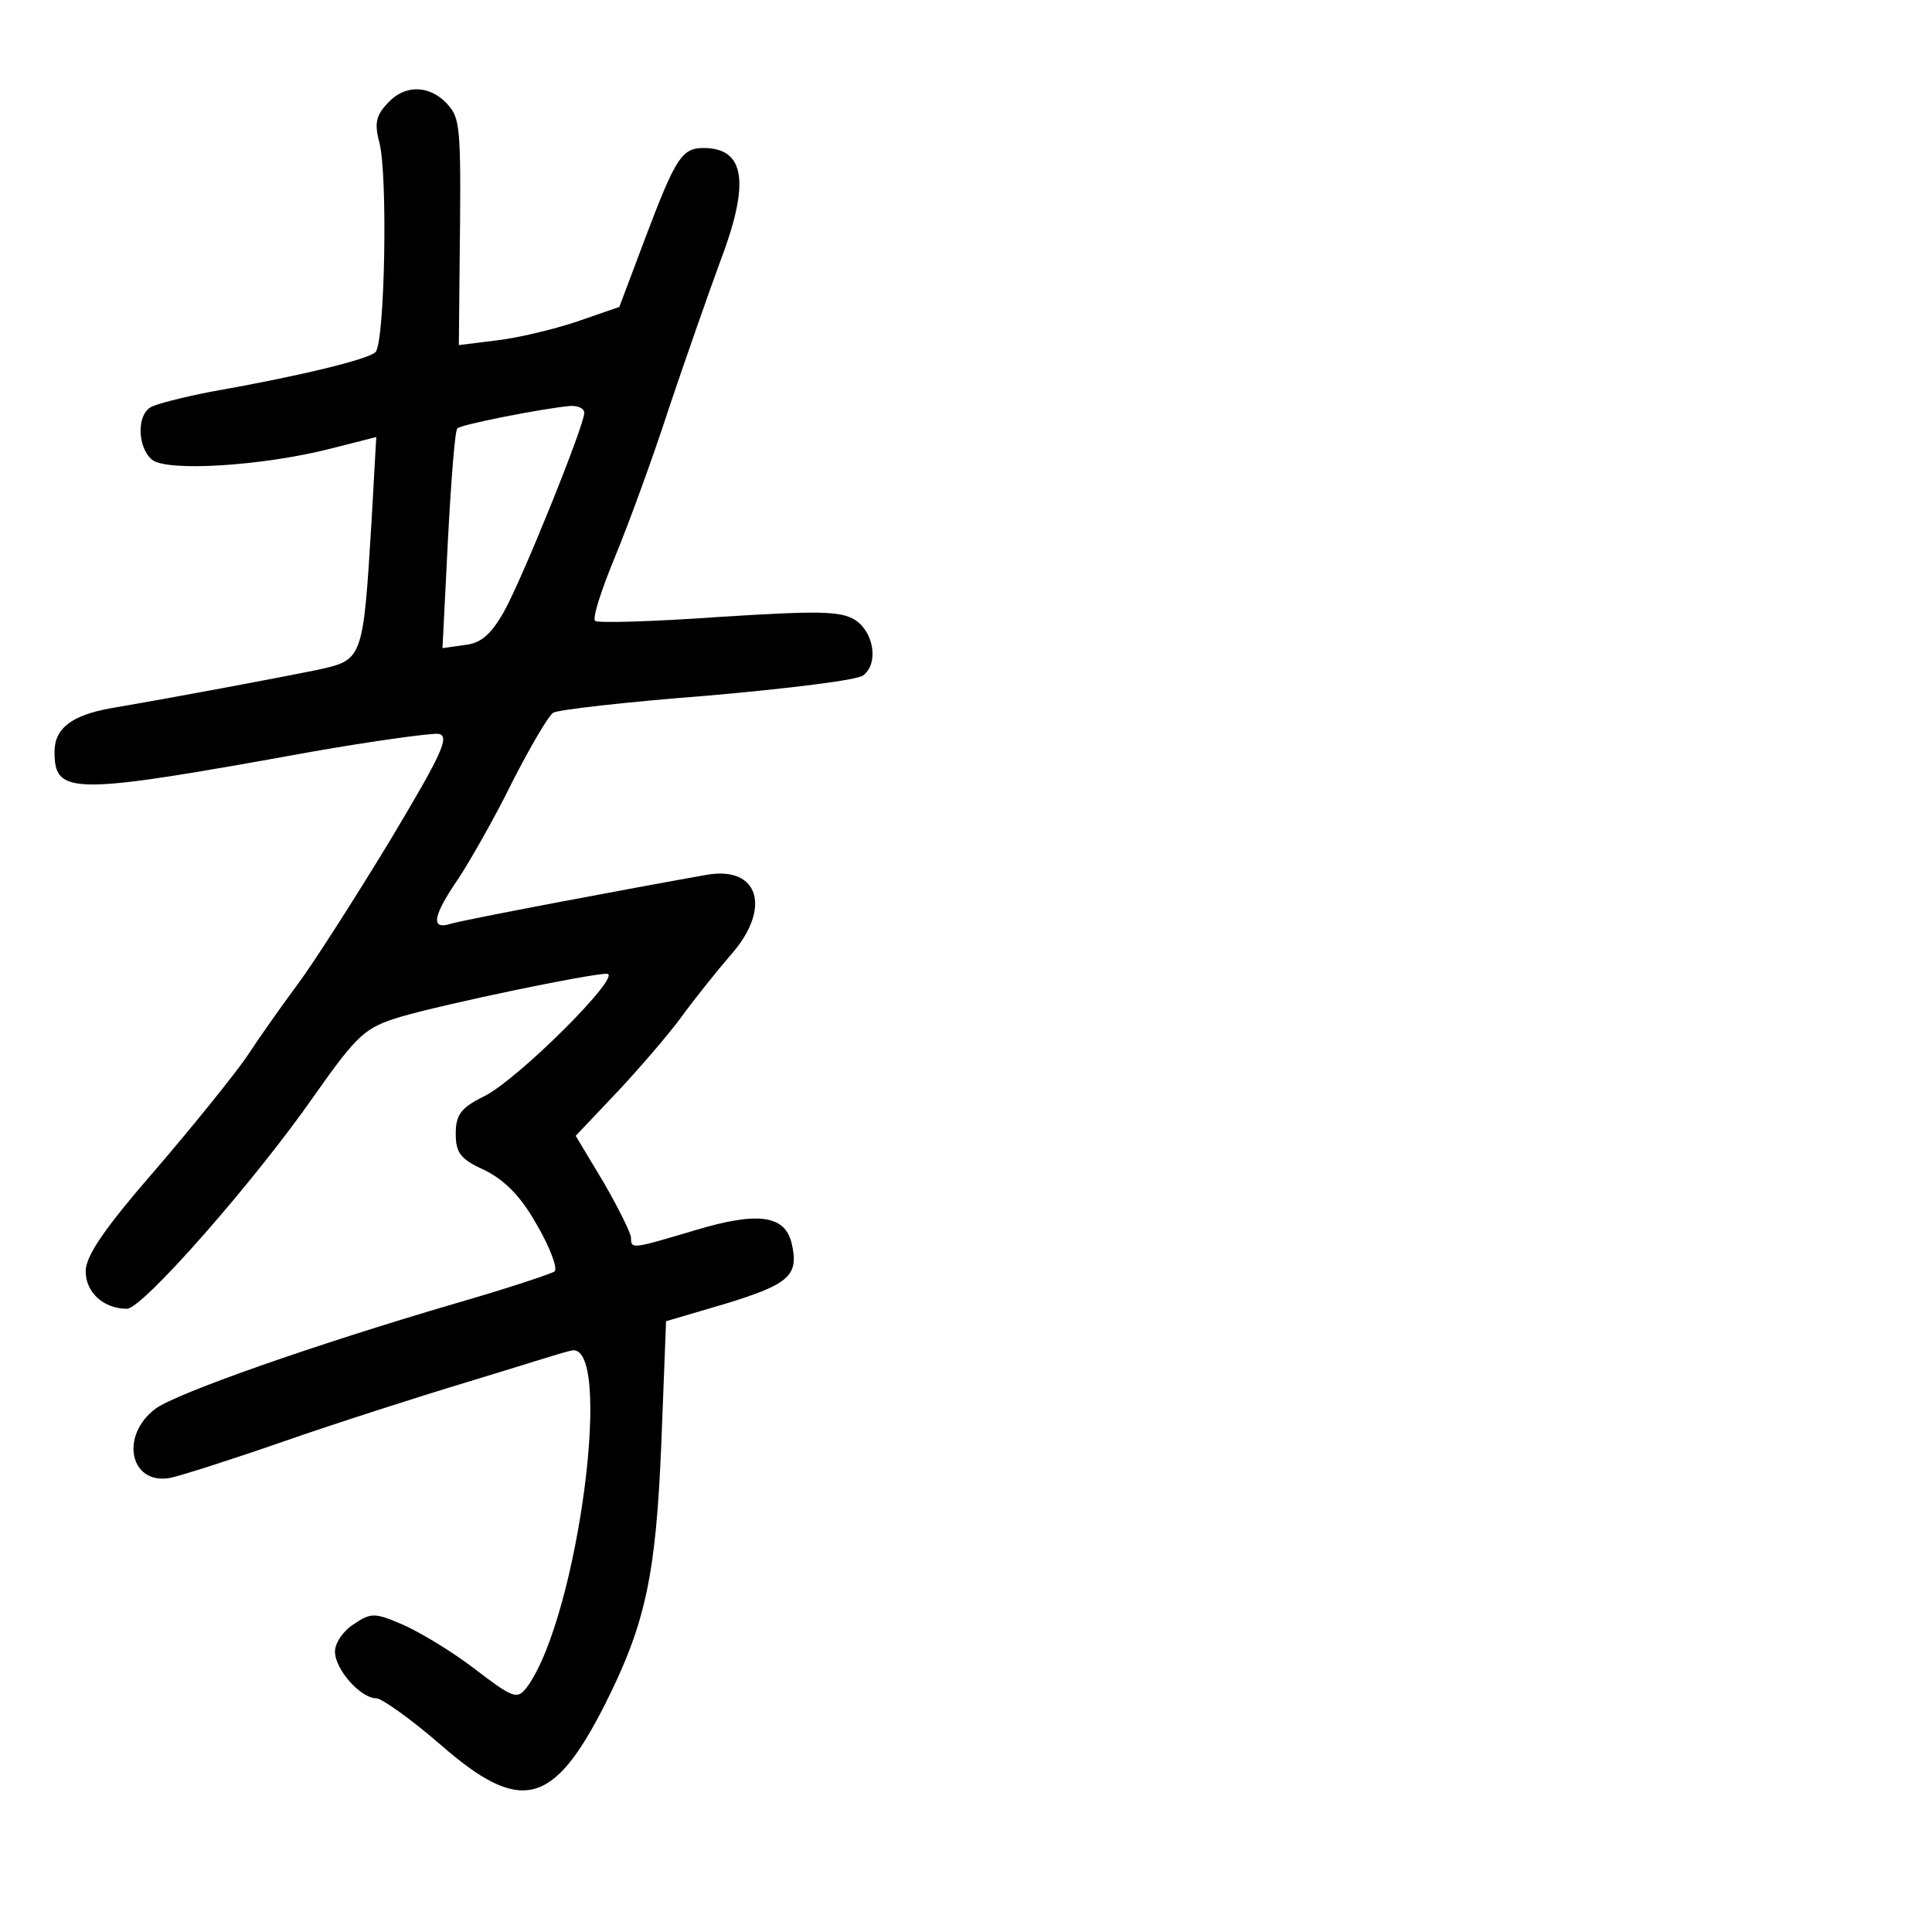 <?xml version="1.0" standalone="no"?>
<!DOCTYPE svg PUBLIC "-//W3C//DTD SVG 20010904//EN"
 "http://www.w3.org/TR/2001/REC-SVG-20010904/DTD/svg10.dtd">
<svg version="1.0" xmlns="http://www.w3.org/2000/svg"
 width="248pt" height="248pt" viewBox="0 0 248 248"
 preserveAspectRatio="xMidYMid meet">
<g transform="translate(0,248) scale(0.1,-0.1)"
fill="#000000" stroke="none">
<path d="M500 2350 c-17 -17 -20 -27 -13 -53 11 -42 7 -257 -5 -269 -9 -9 -93
-30 -212 -51 -36 -7 -71 -16 -77 -20 -18 -11 -16 -52 2 -67 19 -16 143 -8 229
14 l59 15 -6 -107 c-11 -180 -11 -179 -70 -192 -49 -10 -182 -35 -264 -49 -51
-9 -73 -26 -73 -56 0 -56 21 -56 330 0 80 14 153 24 163 23 15 -3 4 -26 -63
-138 -45 -74 -98 -157 -119 -185 -20 -27 -49 -68 -64 -91 -15 -22 -68 -88
-117 -145 -66 -76 -90 -111 -90 -131 0 -27 23 -48 53 -48 20 0 164 164 240
273 57 81 66 88 112 102 59 17 241 55 264 55 22 0 -116 -138 -159 -158 -28
-14 -35 -23 -35 -47 0 -25 6 -33 37 -47 26 -13 47 -34 67 -70 17 -29 27 -56
23 -60 -4 -3 -61 -22 -127 -41 -184 -54 -357 -115 -385 -135 -47 -35 -33 -99
19 -89 14 3 80 24 146 47 66 23 172 57 235 76 63 19 122 38 132 40 57 19 11
-339 -55 -431 -13 -17 -17 -16 -68 23 -30 23 -72 48 -93 57 -35 15 -40 15 -62
0 -13 -8 -24 -24 -24 -35 0 -23 33 -60 53 -60 7 0 45 -27 83 -60 102 -89 144
-79 210 51 53 105 66 167 73 338 l6 155 78 23 c81 25 93 36 83 78 -9 35 -43
40 -123 16 -81 -24 -83 -25 -83 -10 0 6 -16 38 -35 71 l-36 60 54 57 c29 31
66 74 82 96 16 22 44 57 62 78 54 60 38 116 -30 104 -96 -17 -314 -58 -329
-63 -26 -8 -22 11 11 59 15 23 47 79 69 124 23 45 46 84 52 88 6 4 95 14 198
22 103 9 193 20 200 26 20 15 14 55 -10 71 -19 12 -48 12 -176 4 -84 -6 -155
-8 -158 -5 -4 3 8 40 25 81 17 41 49 128 70 193 22 65 51 148 65 186 39 102
33 147 -21 147 -28 0 -36 -13 -76 -119 l-32 -85 -55 -19 c-30 -10 -76 -21
-103 -24 l-48 -6 1 104 c2 165 1 184 -12 201 -22 28 -55 31 -78 8z m250 -400
c0 -16 -79 -212 -103 -255 -17 -30 -30 -41 -51 -43 l-28 -4 7 139 c4 76 9 140
12 143 4 5 111 26 146 29 9 0 17 -3 17 -9z"/>
</g>
</svg>
